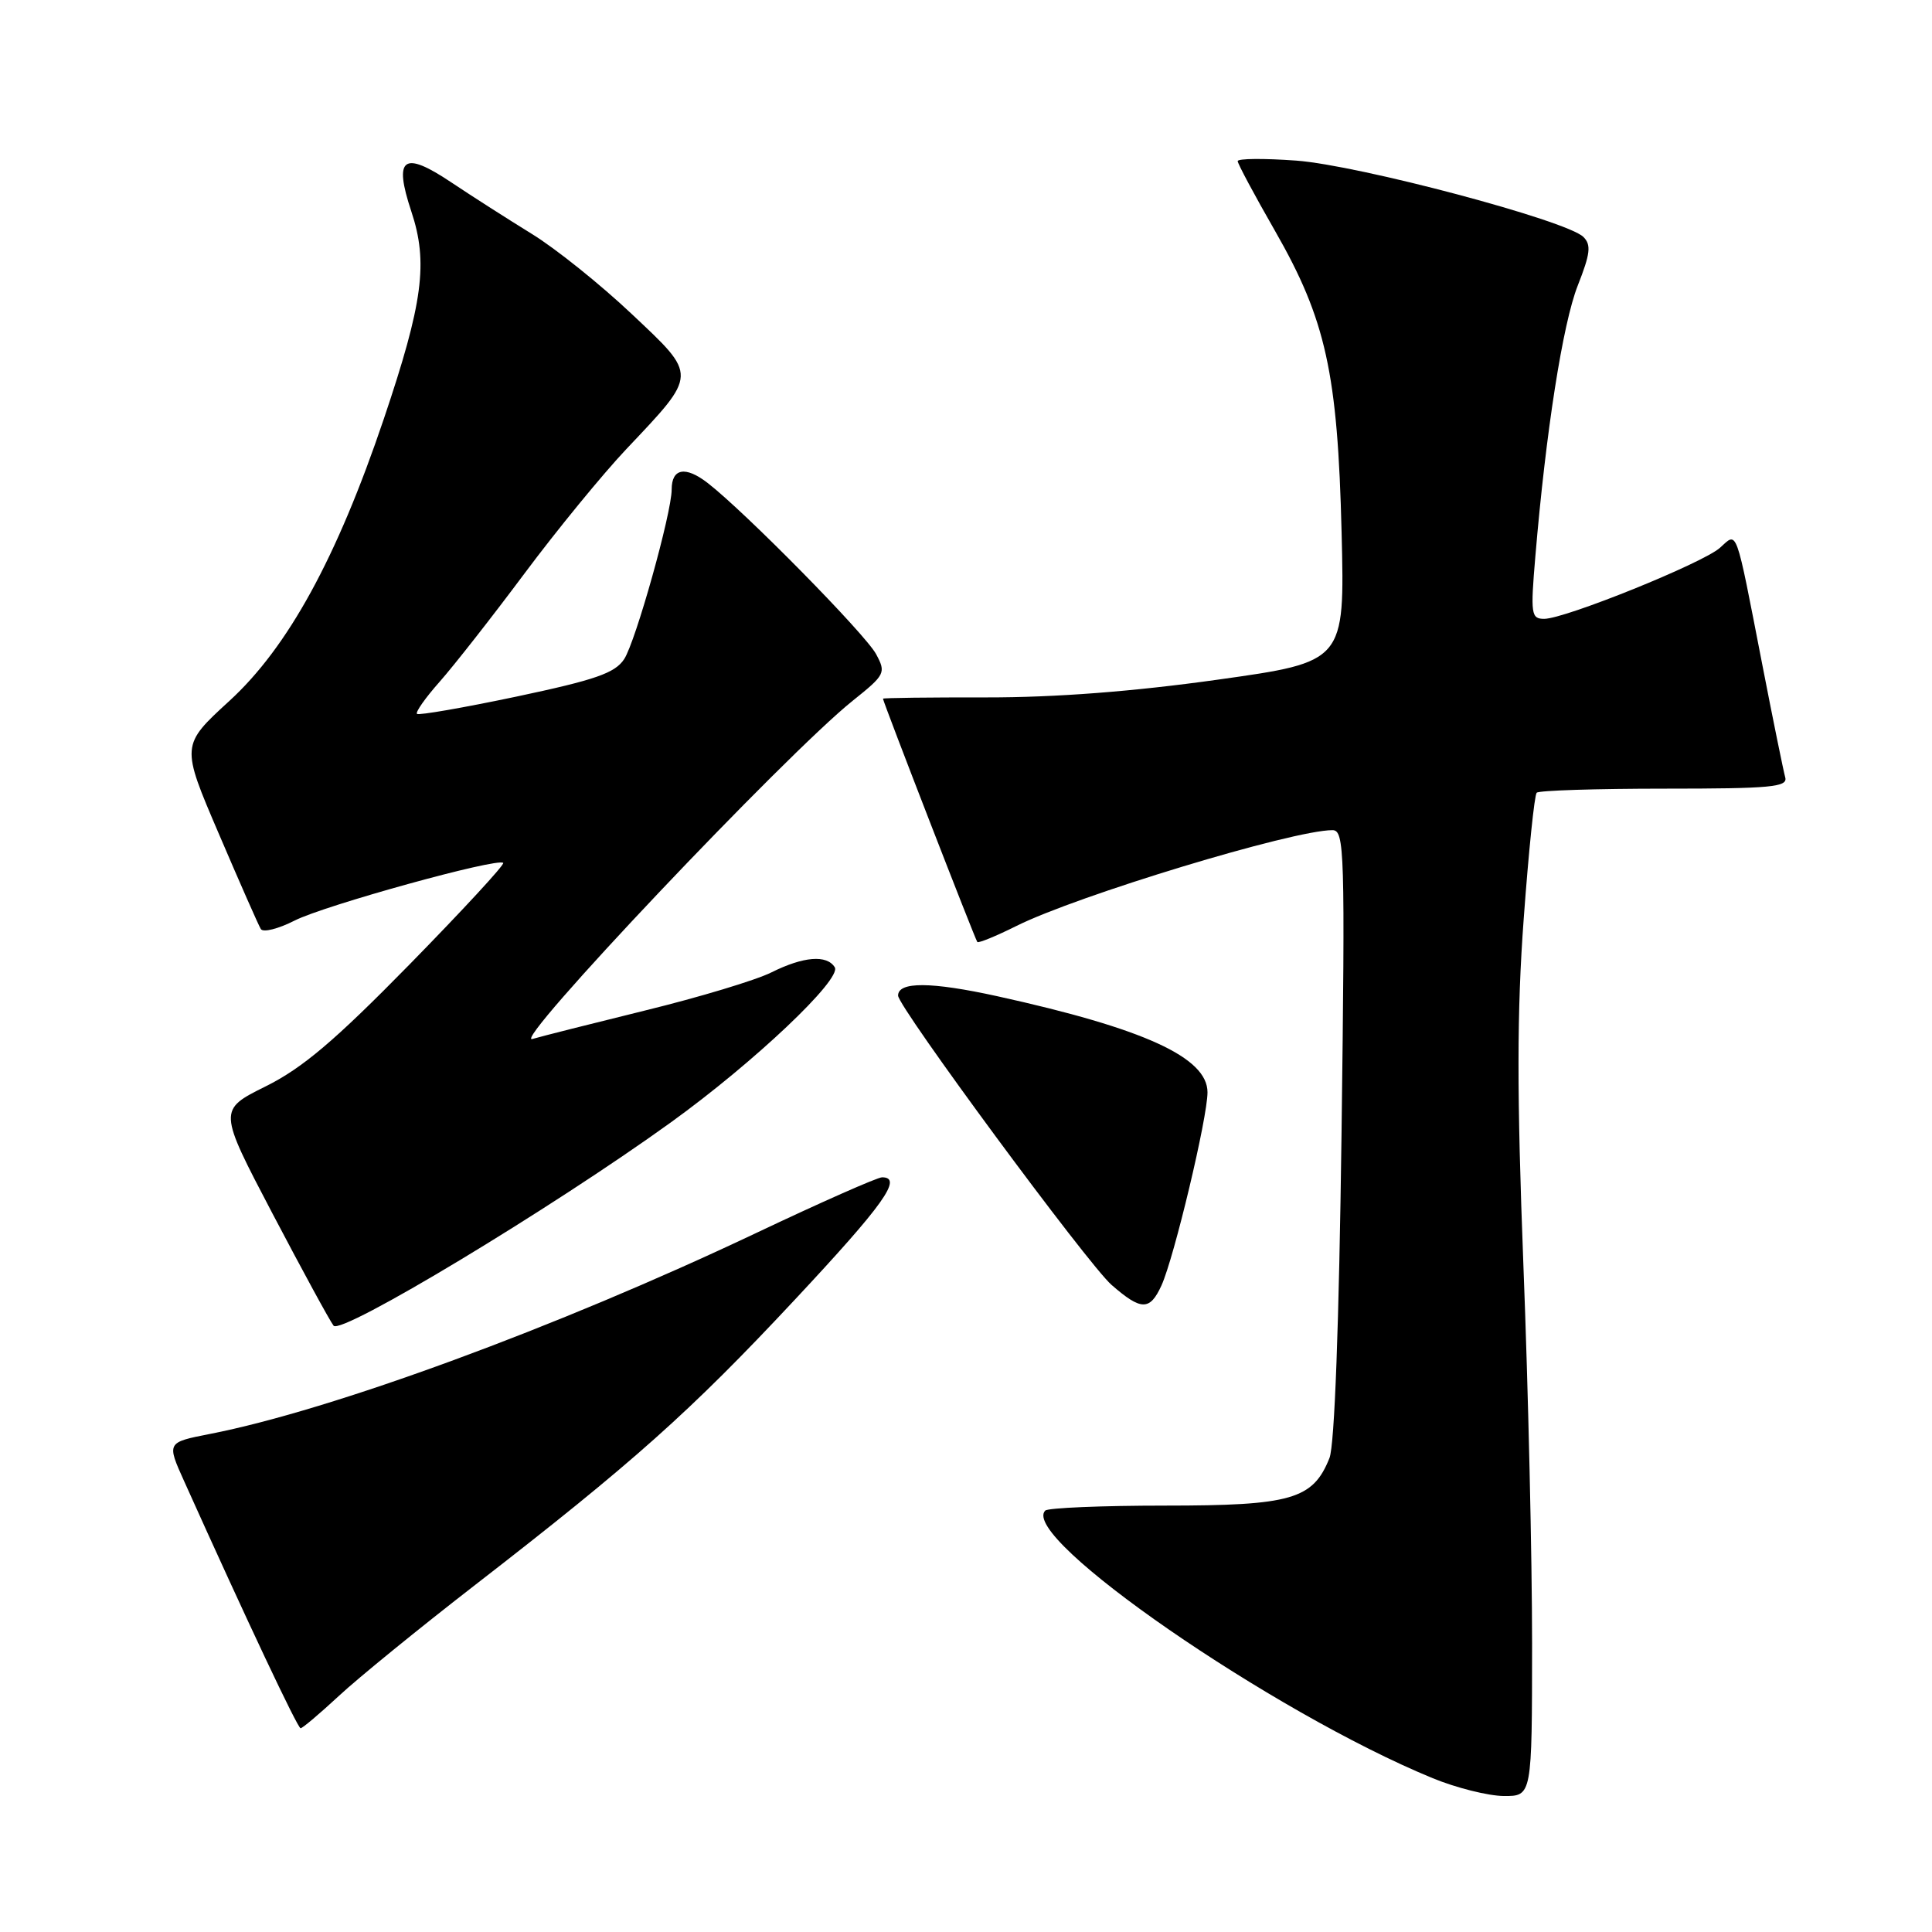 <?xml version="1.0" encoding="UTF-8" standalone="no"?>
<!DOCTYPE svg PUBLIC "-//W3C//DTD SVG 1.1//EN" "http://www.w3.org/Graphics/SVG/1.1/DTD/svg11.dtd" >
<svg xmlns="http://www.w3.org/2000/svg" xmlns:xlink="http://www.w3.org/1999/xlink" version="1.1" viewBox="0 0 256 256">
 <g >
 <path fill="currentColor"
d=" M 203.01 217.75 C 203.01 206.61 202.50 184.09 201.86 167.70 C 200.99 144.94 200.99 134.07 201.90 121.74 C 202.55 112.86 203.32 105.34 203.62 105.04 C 203.92 104.74 211.55 104.50 220.57 104.50 C 234.68 104.50 236.92 104.29 236.55 103.00 C 236.32 102.17 234.94 95.42 233.50 88.00 C 229.91 69.54 230.25 70.47 227.91 72.58 C 225.68 74.60 207.39 81.99 204.62 82.00 C 202.88 82.00 202.79 81.40 203.44 73.75 C 204.83 57.23 207.07 42.89 209.06 37.84 C 210.73 33.60 210.87 32.44 209.80 31.39 C 207.59 29.21 180.04 21.89 171.75 21.28 C 167.49 20.97 164.00 21.00 164.00 21.35 C 164.00 21.69 166.23 25.86 168.95 30.60 C 175.69 42.37 177.25 49.44 177.77 70.60 C 178.19 87.70 178.19 87.70 161.35 90.06 C 150.16 91.63 139.88 92.42 130.75 92.41 C 123.19 92.40 117.00 92.47 117.00 92.58 C 117.00 92.99 129.23 124.52 129.50 124.82 C 129.67 124.99 131.98 124.04 134.65 122.71 C 142.72 118.67 171.30 110.00 176.55 110.00 C 178.16 110.00 178.24 112.64 177.76 150.25 C 177.43 175.39 176.84 191.51 176.16 193.20 C 173.98 198.67 171.12 199.50 154.38 199.50 C 146.01 199.50 138.87 199.80 138.50 200.16 C 135.00 203.67 168.62 226.90 189.84 235.62 C 192.95 236.90 197.19 237.96 199.25 237.98 C 203.00 238.00 203.00 238.00 203.01 217.75 Z  M 44.90 224.72 C 47.43 222.36 55.58 215.73 63.00 209.98 C 83.89 193.80 91.47 187.04 105.25 172.29 C 117.12 159.59 119.68 156.00 116.88 156.00 C 116.26 156.00 108.73 159.33 100.13 163.41 C 73.84 175.87 43.93 186.87 27.79 190.01 C 22.08 191.13 22.08 191.13 24.42 196.31 C 32.74 214.81 39.44 229.00 39.83 229.00 C 40.09 229.00 42.36 227.07 44.90 224.72 Z  M 88.88 148.73 C 99.88 140.80 111.57 129.74 110.61 128.17 C 109.56 126.48 106.46 126.73 102.21 128.85 C 100.17 129.87 92.65 132.14 85.50 133.89 C 78.35 135.65 71.62 137.35 70.55 137.67 C 67.53 138.59 104.13 99.93 112.99 92.85 C 117.30 89.40 117.42 89.16 116.09 86.68 C 114.68 84.04 98.71 67.82 93.76 63.99 C 90.82 61.72 89.00 62.05 89.00 64.86 C 89.00 67.98 84.23 84.99 82.71 87.33 C 81.49 89.19 78.92 90.08 68.44 92.30 C 61.41 93.78 55.48 94.81 55.25 94.59 C 55.03 94.36 56.38 92.45 58.25 90.34 C 60.12 88.23 65.18 81.78 69.49 76.00 C 73.80 70.22 79.88 62.80 83.00 59.50 C 92.49 49.46 92.48 49.87 83.70 41.60 C 79.56 37.69 73.61 32.92 70.48 31.00 C 67.35 29.07 62.54 26.00 59.79 24.16 C 53.43 19.91 52.13 20.86 54.50 28.01 C 56.76 34.79 56.05 40.11 50.86 55.50 C 44.64 73.92 38.16 85.76 30.40 92.87 C 23.97 98.76 23.97 98.76 29.00 110.49 C 31.76 116.94 34.26 122.62 34.56 123.10 C 34.86 123.59 36.88 123.08 39.04 121.98 C 42.99 119.97 65.95 113.62 66.68 114.34 C 66.89 114.56 61.31 120.60 54.28 127.78 C 44.35 137.91 40.09 141.52 35.20 143.95 C 28.91 147.08 28.91 147.08 36.10 160.79 C 40.06 168.33 43.70 175.02 44.20 175.66 C 45.19 176.94 73.10 160.11 88.88 148.73 Z  M 153.90 170.33 C 155.58 166.63 160.00 148.11 160.00 144.74 C 160.00 140.12 151.62 136.29 132.13 132.00 C 123.38 130.08 119.00 130.05 119.00 131.92 C 119.00 133.43 144.15 167.51 147.28 170.25 C 151.21 173.68 152.36 173.70 153.90 170.33 Z "/>
</g>
</svg>